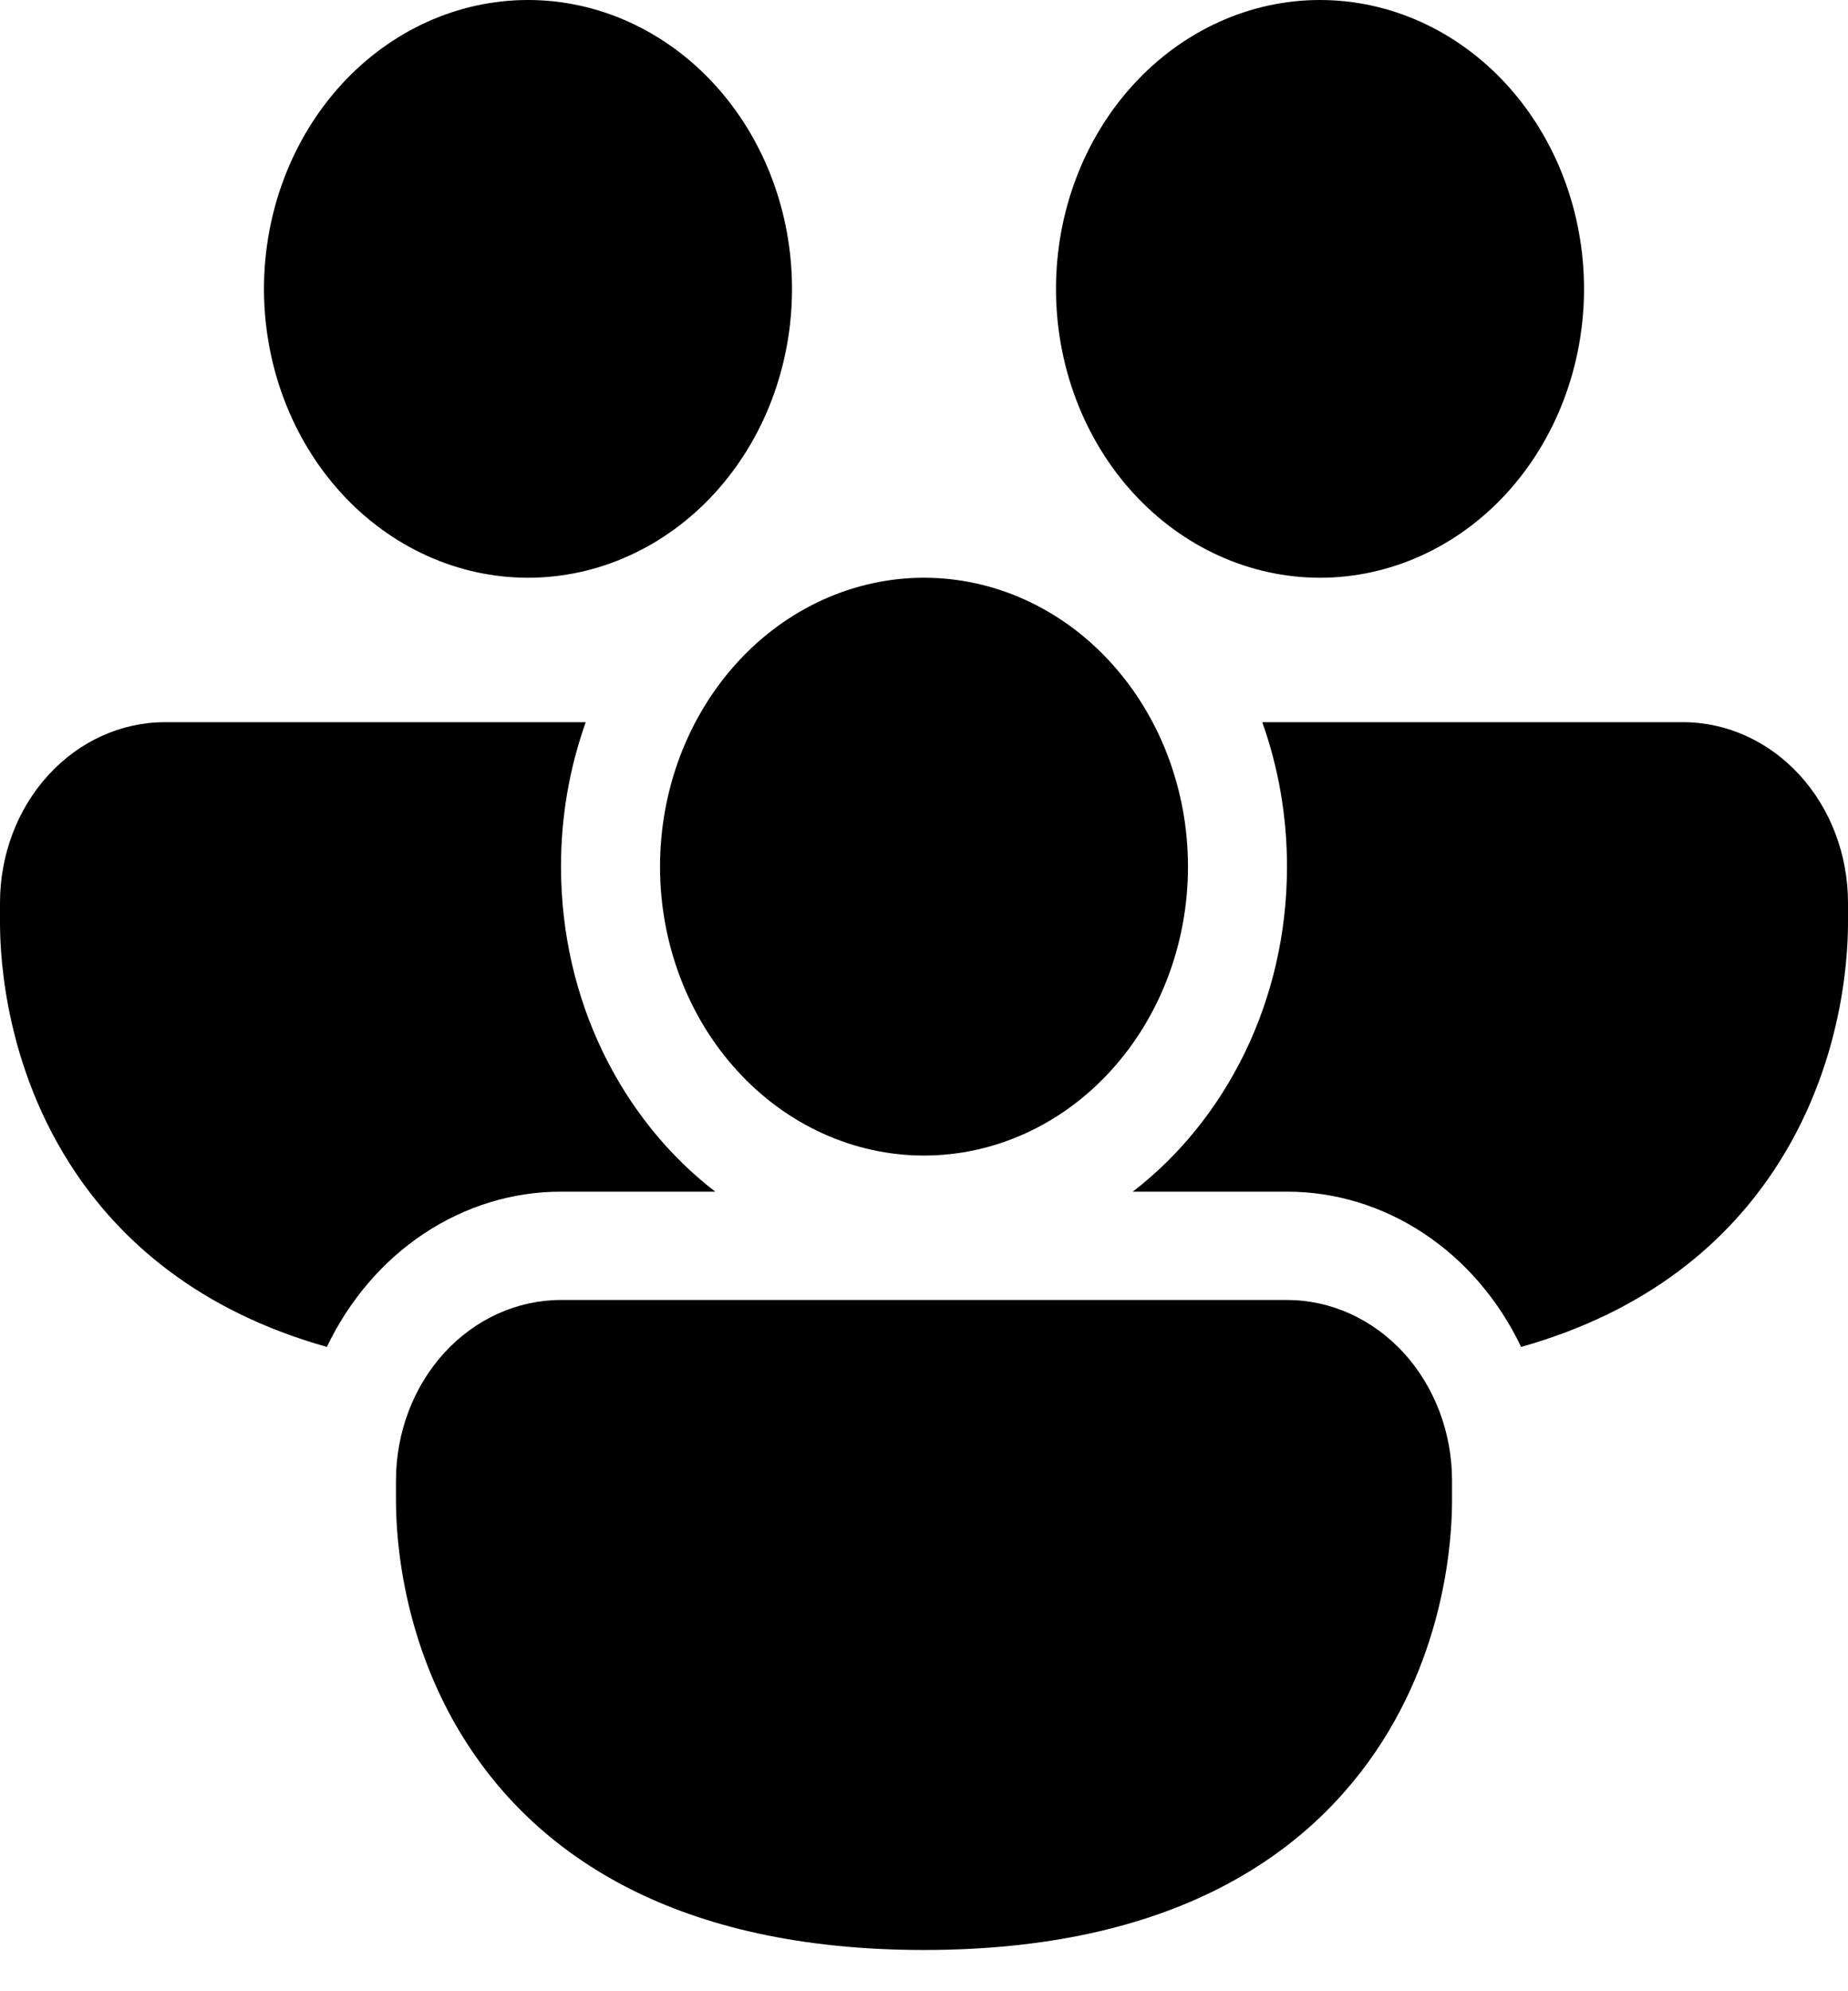 <svg width="26" height="28" viewBox="0 0 26 28" fill="none" xmlns="http://www.w3.org/2000/svg">
<path d="M7.429 8.124C8.414 8.124 9.358 7.696 10.055 6.935C10.752 6.173 11.143 5.14 11.143 4.062C11.143 2.985 10.752 1.952 10.055 1.19C9.358 0.428 8.414 0 7.429 0C6.443 0 5.499 0.428 4.802 1.19C4.106 1.952 3.714 2.985 3.714 4.062C3.714 5.14 4.106 6.173 4.802 6.935C5.499 7.696 6.443 8.124 7.429 8.124ZM0 12.694C0 12.021 0.245 11.375 0.68 10.899C1.115 10.423 1.706 10.155 2.321 10.155H8.241C8.01 10.803 7.892 11.492 7.893 12.187C7.893 14.075 8.75 15.746 10.063 16.757H7.893C7.214 16.756 6.548 16.96 5.967 17.345C5.386 17.73 4.913 18.282 4.599 18.94C2.82 18.439 1.682 17.465 0.979 16.36C-1.20228e-07 14.822 0 13.229 0 12.948V12.694ZM21.401 18.94C23.18 18.439 24.318 17.465 25.021 16.36C26 14.822 26 13.227 26 12.948V12.694C26 12.021 25.755 11.375 25.32 10.899C24.885 10.423 24.294 10.155 23.679 10.155H17.759C17.984 10.785 18.107 11.47 18.107 12.187C18.107 14.075 17.25 15.746 15.937 16.757H18.107C18.786 16.756 19.452 16.96 20.033 17.345C20.614 17.73 21.087 18.282 21.401 18.94ZM22.286 4.062C22.286 5.14 21.894 6.173 21.198 6.935C20.501 7.696 19.556 8.124 18.571 8.124C17.586 8.124 16.642 7.696 15.945 6.935C15.248 6.173 14.857 5.14 14.857 4.062C14.857 2.985 15.248 1.952 15.945 1.19C16.642 0.428 17.586 0 18.571 0C19.556 0 20.501 0.428 21.198 1.19C21.894 1.952 22.286 2.985 22.286 4.062ZM5.571 20.819C5.571 20.145 5.816 19.5 6.251 19.023C6.687 18.547 7.277 18.28 7.893 18.28H18.107C18.412 18.28 18.714 18.346 18.995 18.473C19.277 18.601 19.533 18.788 19.749 19.023C19.964 19.259 20.135 19.539 20.252 19.847C20.369 20.155 20.429 20.485 20.429 20.819V21.073C20.429 21.352 20.429 22.946 19.45 24.485C18.428 26.09 16.488 27.42 13 27.42C9.513 27.42 7.572 26.09 6.55 24.485C5.571 22.946 5.571 21.353 5.571 21.073V20.819ZM13 16.249C13.985 16.249 14.93 15.821 15.626 15.059C16.323 14.297 16.714 13.264 16.714 12.187C16.714 11.109 16.323 10.076 15.626 9.314C14.93 8.552 13.985 8.124 13 8.124C12.015 8.124 11.07 8.552 10.374 9.314C9.677 10.076 9.286 11.109 9.286 12.187C9.286 13.264 9.677 14.297 10.374 15.059C11.07 15.821 12.015 16.249 13 16.249Z" fill="black"/>
</svg>
